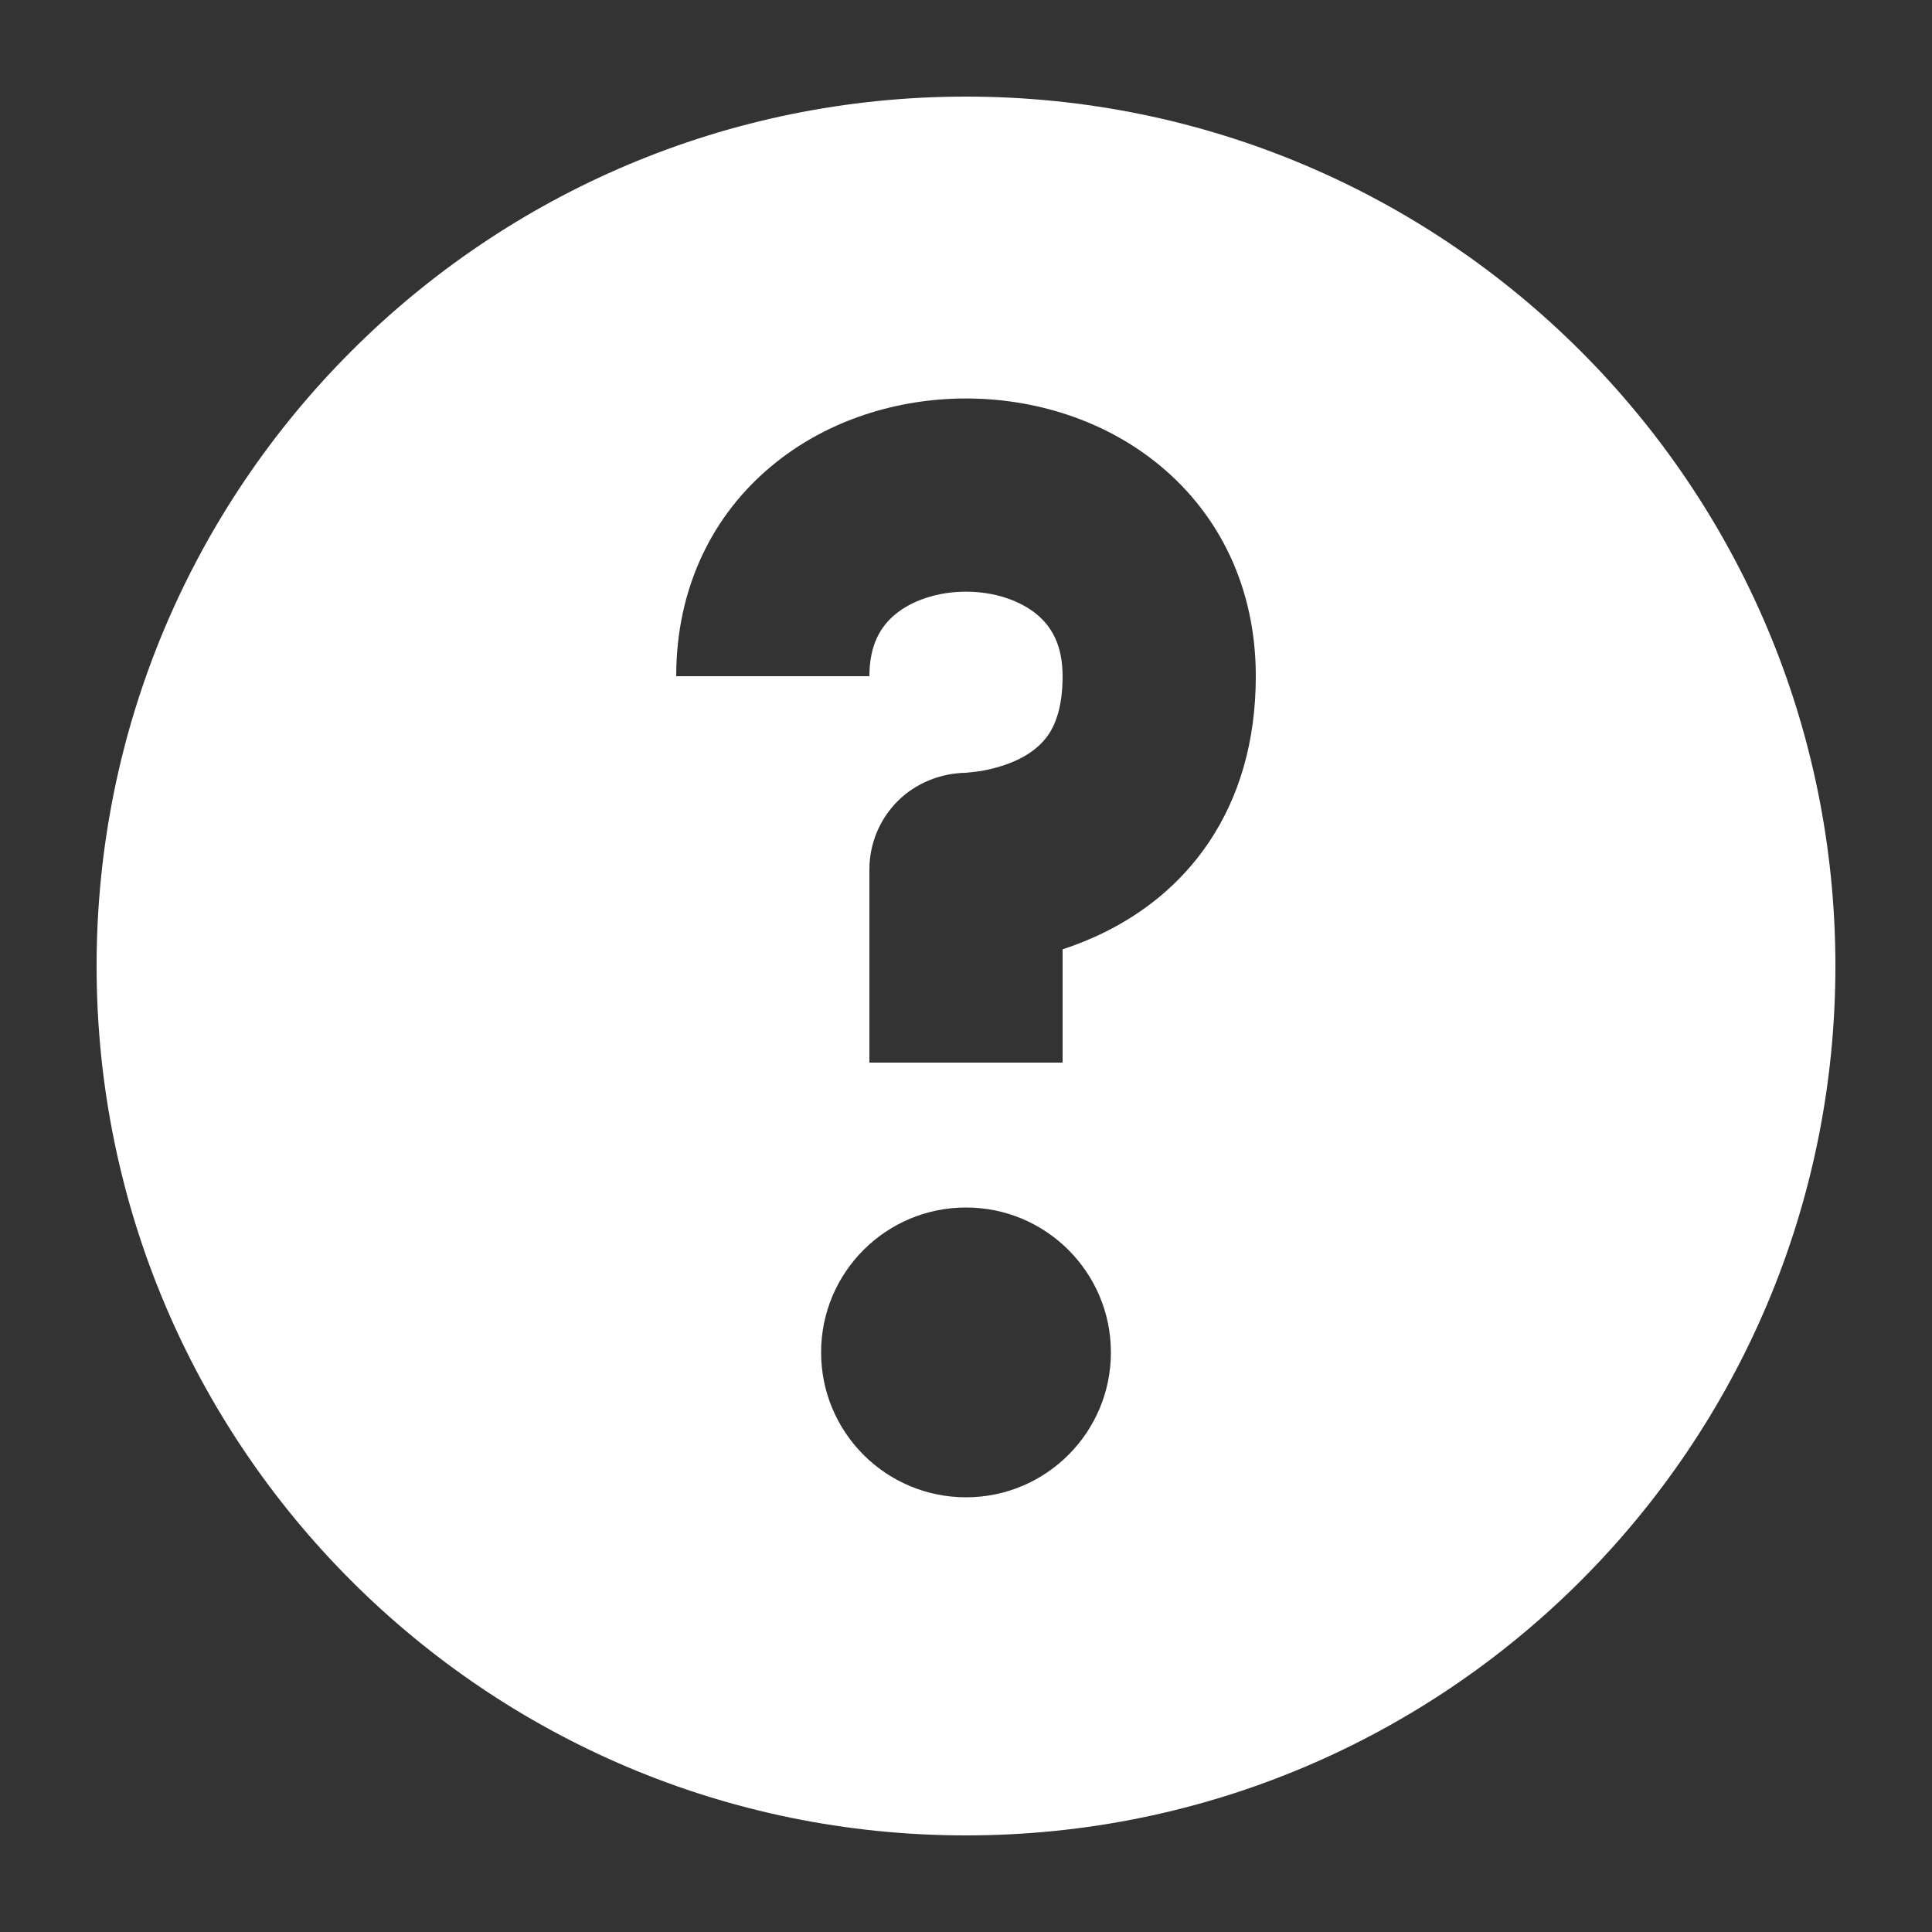 <svg width="24" height="24" viewBox="0 0 24 24" fill="none" xmlns="http://www.w3.org/2000/svg">
<rect x="0" y="0" width="24" height="24" fill="#333333" stroke="none"/>
<path fill-rule="evenodd" clip-rule="evenodd" d="M22.8 12C22.8 17.965 17.965 22.8 12 22.8C6.035 22.8 1.2 17.965 1.2 12C1.2 6.035 6.035 1.2 12 1.2C17.965 1.2 22.8 6.035 22.8 12ZM10.8 8.4C10.8 8.004 10.944 7.78 11.118 7.634C11.32 7.466 11.636 7.35 12 7.35C12.364 7.35 12.68 7.466 12.882 7.634C13.056 7.78 13.2 8.004 13.2 8.4C13.2 8.79 13.106 9.003 13.027 9.122C12.942 9.248 12.821 9.348 12.663 9.427C12.501 9.508 12.324 9.554 12.178 9.579C12.136 9.586 12.075 9.592 12.032 9.596L11.998 9.6L12 9.6C11.686 9.603 11.374 9.729 11.152 9.951C10.926 10.177 10.8 10.482 10.8 10.8V13.2H13.2V11.793C13.371 11.737 13.553 11.665 13.737 11.573C14.179 11.352 14.658 11.002 15.024 10.453C15.394 9.897 15.6 9.21 15.6 8.4C15.6 7.296 15.144 6.395 14.418 5.791C13.72 5.209 12.836 4.95 12 4.95C11.164 4.95 10.28 5.209 9.582 5.791C8.856 6.395 8.4 7.296 8.4 8.4H10.8ZM12 15C11.006 15 10.2 15.806 10.2 16.8C10.2 17.794 11.006 18.6 12 18.6C12.994 18.6 13.8 17.794 13.8 16.8C13.8 15.806 12.994 15 12 15Z" fill="white"/>
</svg>
